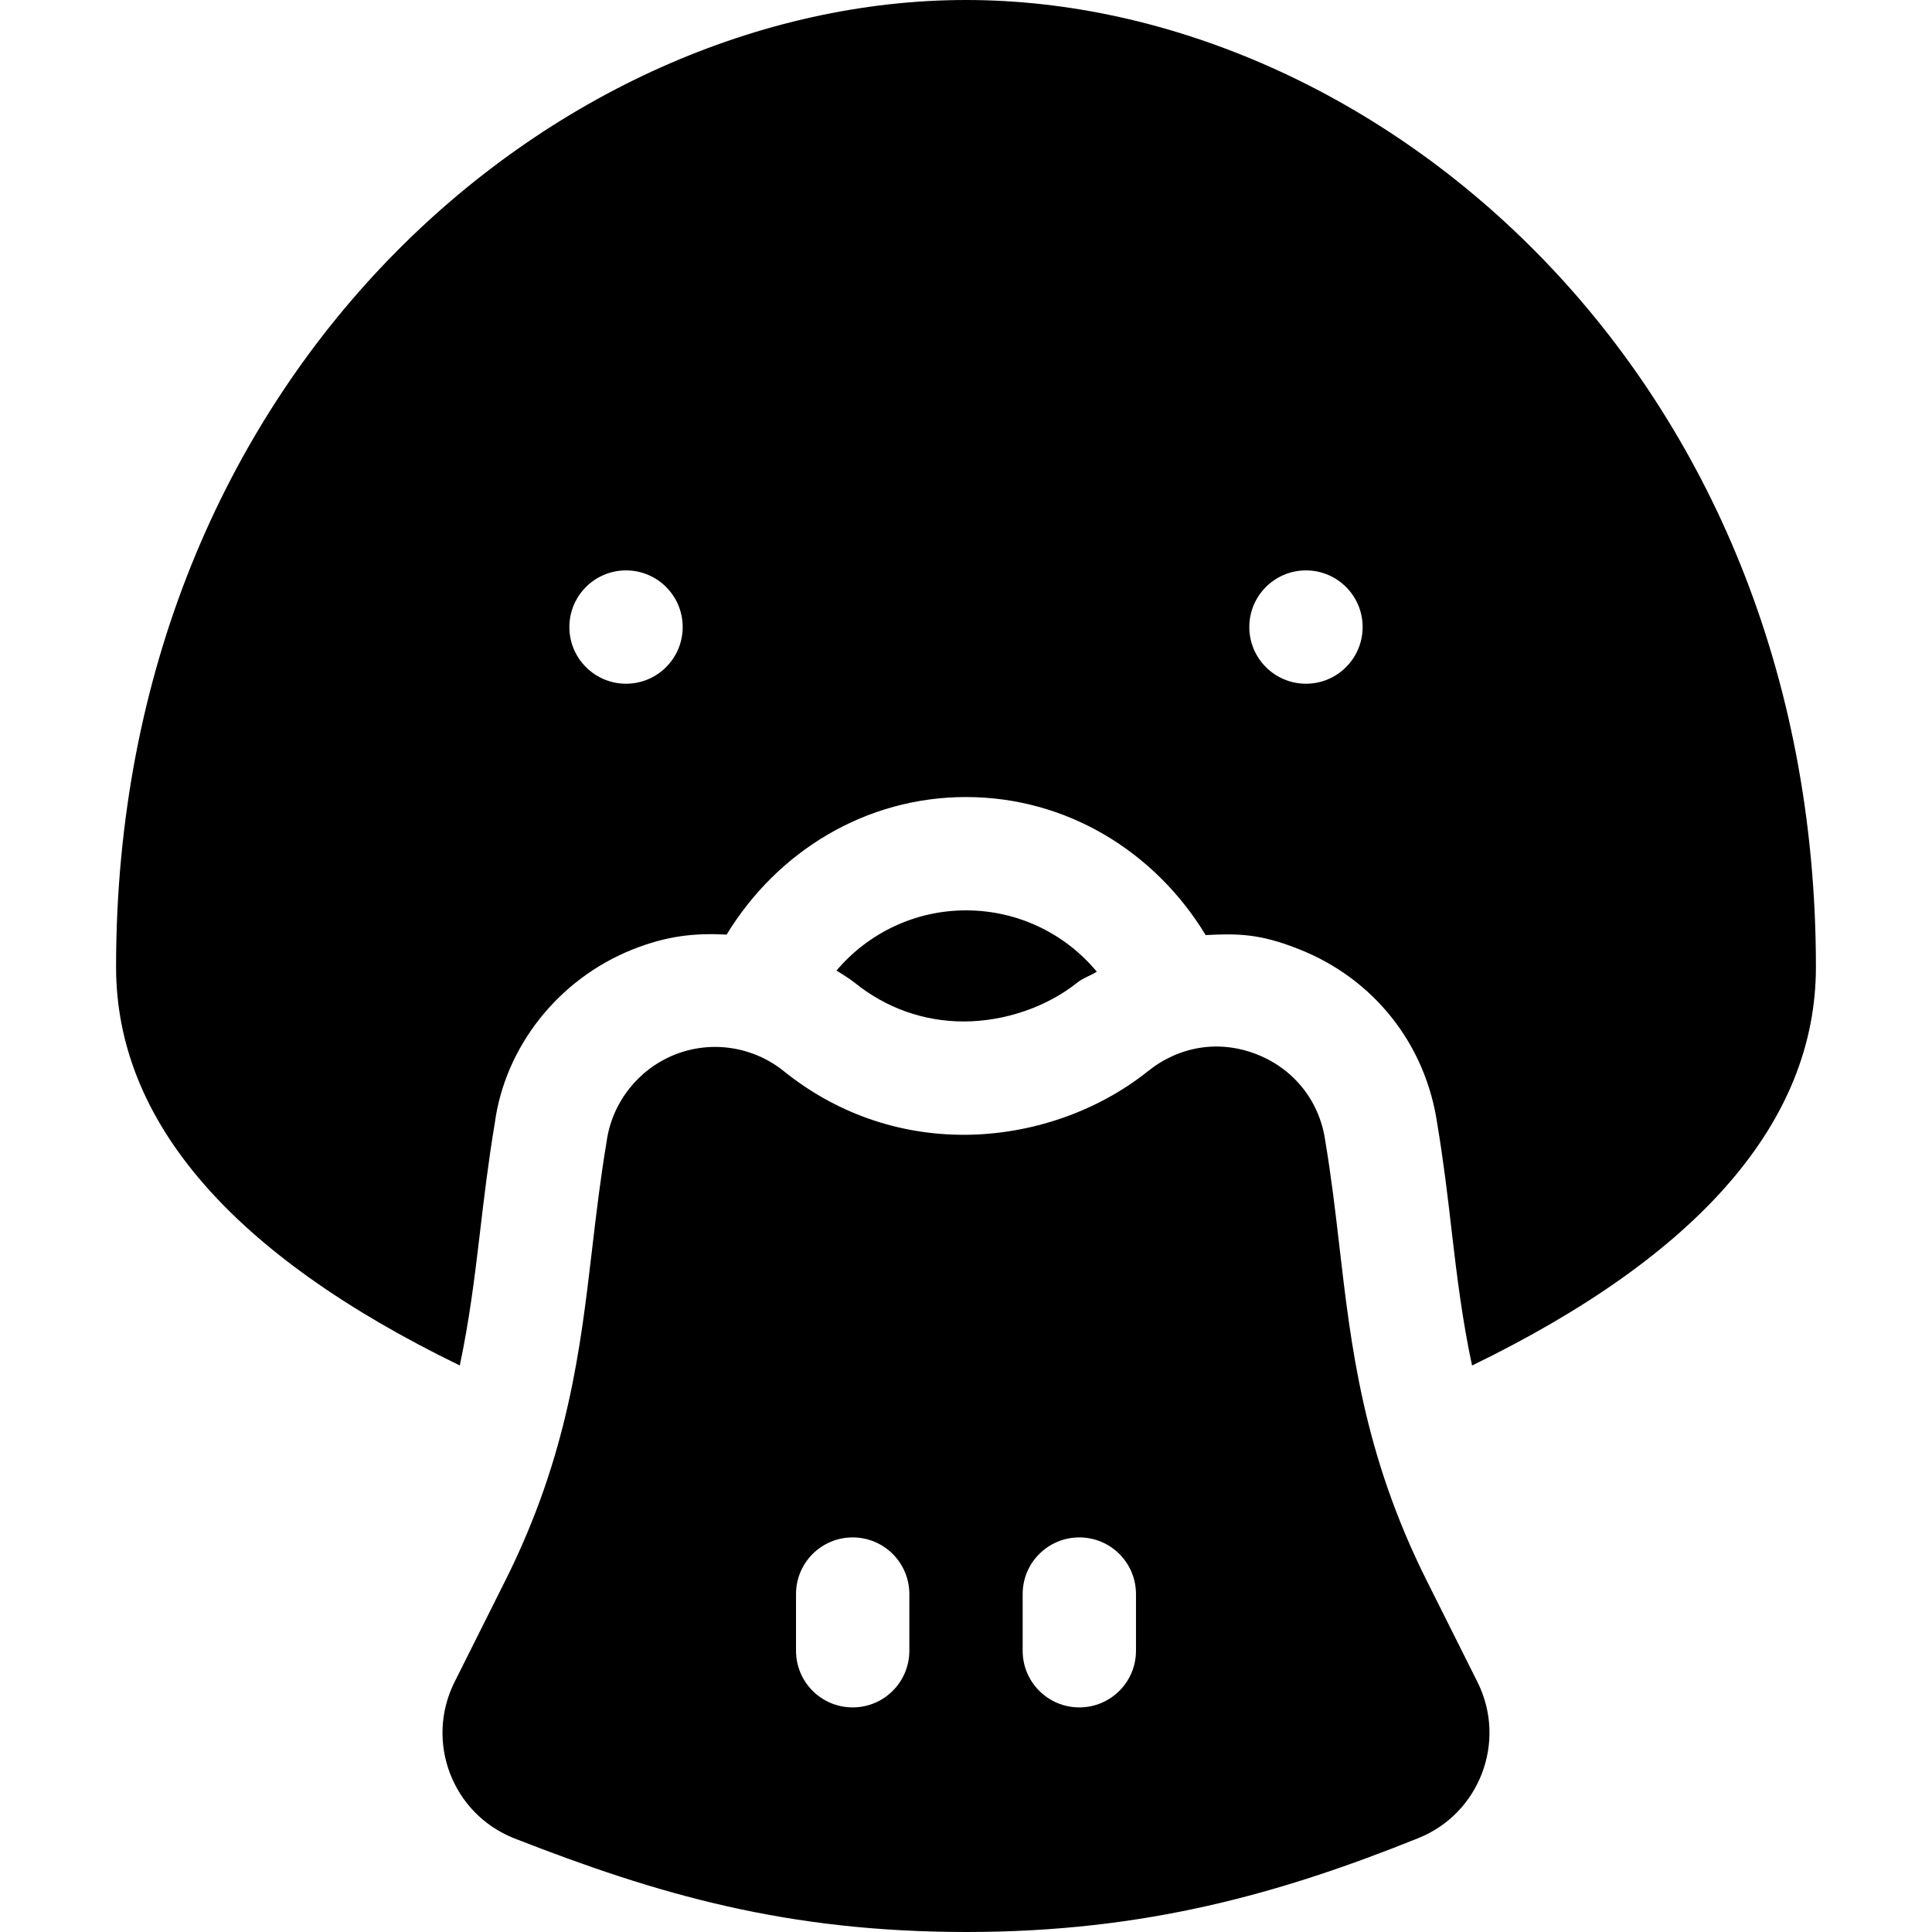 <?xml version="1.0" encoding="iso-8859-1"?>
<!-- Generator: Adobe Illustrator 19.0.0, SVG Export Plug-In . SVG Version: 6.00 Build 0)  -->
<svg version="1.1" id="Capa_1" xmlns="http://www.w3.org/2000/svg" xmlns:xlink="http://www.w3.org/1999/xlink" x="0px" y="0px"
	 viewBox="0 0 512.001 512.001" style="enable-background:new 0 0 512.001 512.001;" xml:space="preserve">
<g>
	<g>
		<path d="M256.001,241.255c-13.505,0-25.907,6.019-34.317,15.947c1.641,1.069,3.34,2.044,4.872,3.277
			c8.3,6.687,18.286,10.221,28.859,10.221c10.807,0,22.054-3.856,30.105-10.323c1.584-1.261,3.476-1.787,5.139-2.87
			C282.247,247.367,269.664,241.255,256.001,241.255z"/>
	</g>
</g>
<g>
	<g>
		<path d="M256.001,0C147.678,0,30.762,98.604,30.762,256.271c0,40.85,30.76,76.284,91.085,105.594
			c2.469-11.617,3.899-22.905,5.257-34.458c1.144-9.737,2.302-19.518,4.018-29.738c2.684-20.119,16.717-38.141,36.499-46.045
			c9.24-3.673,16.611-4.392,24.943-3.944c13.492-22.145,36.924-36.456,63.436-36.456c26.564,0,50.035,14.363,63.513,36.581
			c8.566-0.43,14.288-0.388,24.558,3.672c19.928,7.801,33.727,25.149,36.821,46.353c1.628,9.663,2.757,19.151,3.842,28.624
			c1.383,11.891,2.819,23.483,5.376,35.424c60.349-29.312,91.128-64.752,91.128-105.607C481.239,98.604,364.323,0,256.001,0z
			 M165.905,181.192c-8.293,0-15.016-6.723-15.016-15.016c0-8.295,6.723-15.016,15.016-15.016c8.293,0,15.016,6.721,15.016,15.016
			C180.921,174.469,174.198,181.192,165.905,181.192z M346.096,181.192c-8.293,0-15.016-6.723-15.016-15.016
			c0-8.295,6.723-15.016,15.016-15.016c8.293,0,15.016,6.721,15.016,15.016C361.112,174.469,354.389,181.192,346.096,181.192z"/>
	</g>
</g>
<g>
	<g>
		<path d="M391.569,445.807l-13.549-27.07c-16.82-33.669-20.001-62.106-23.11-88.823c-1.041-8.989-2.097-17.993-3.725-27.729
			c-1.525-10.411-8.285-18.916-18.124-22.773c-9.966-3.928-20.543-2.152-28.741,4.385c-13.403,10.763-31.22,16.937-48.905,16.937
			c-17.479,0-33.976-5.821-47.701-16.864c-7.927-6.388-18.957-8.344-28.947-4.356c-9.575,3.827-16.629,12.699-18.022,23.11
			c-1.628,9.722-2.728,19.034-3.813,28.258c-3.094,26.307-6.291,54.525-22.949,87.856l-13.549,27.07
			c-7.838,15.735-0.602,34.794,15.72,41.323c38.394,15.023,72.429,24.87,120.039,24.87c47.372,0,83.32-10.259,119.658-24.87
			C392.072,480.641,399.421,461.575,391.569,445.807z M240.985,437.463c0,8.3-6.716,15.016-15.016,15.016
			c-8.3,0-15.016-6.716-15.016-15.016v-15.016c0-8.3,6.716-15.016,15.016-15.016c8.3,0,15.016,6.716,15.016,15.016V437.463z
			 M301.048,437.463c0,8.3-6.716,15.016-15.016,15.016c-8.3,0-15.016-6.716-15.016-15.016v-15.016c0-8.3,6.716-15.016,15.016-15.016
			c8.3,0,15.016,6.716,15.016,15.016V437.463z"/>
	</g>
</g>
<g>
</g>
<g>
</g>
<g>
</g>
<g>
</g>
<g>
</g>
<g>
</g>
<g>
</g>
<g>
</g>
<g>
</g>
<g>
</g>
<g>
</g>
<g>
</g>
<g>
</g>
<g>
</g>
<g>
</g>
</svg>

